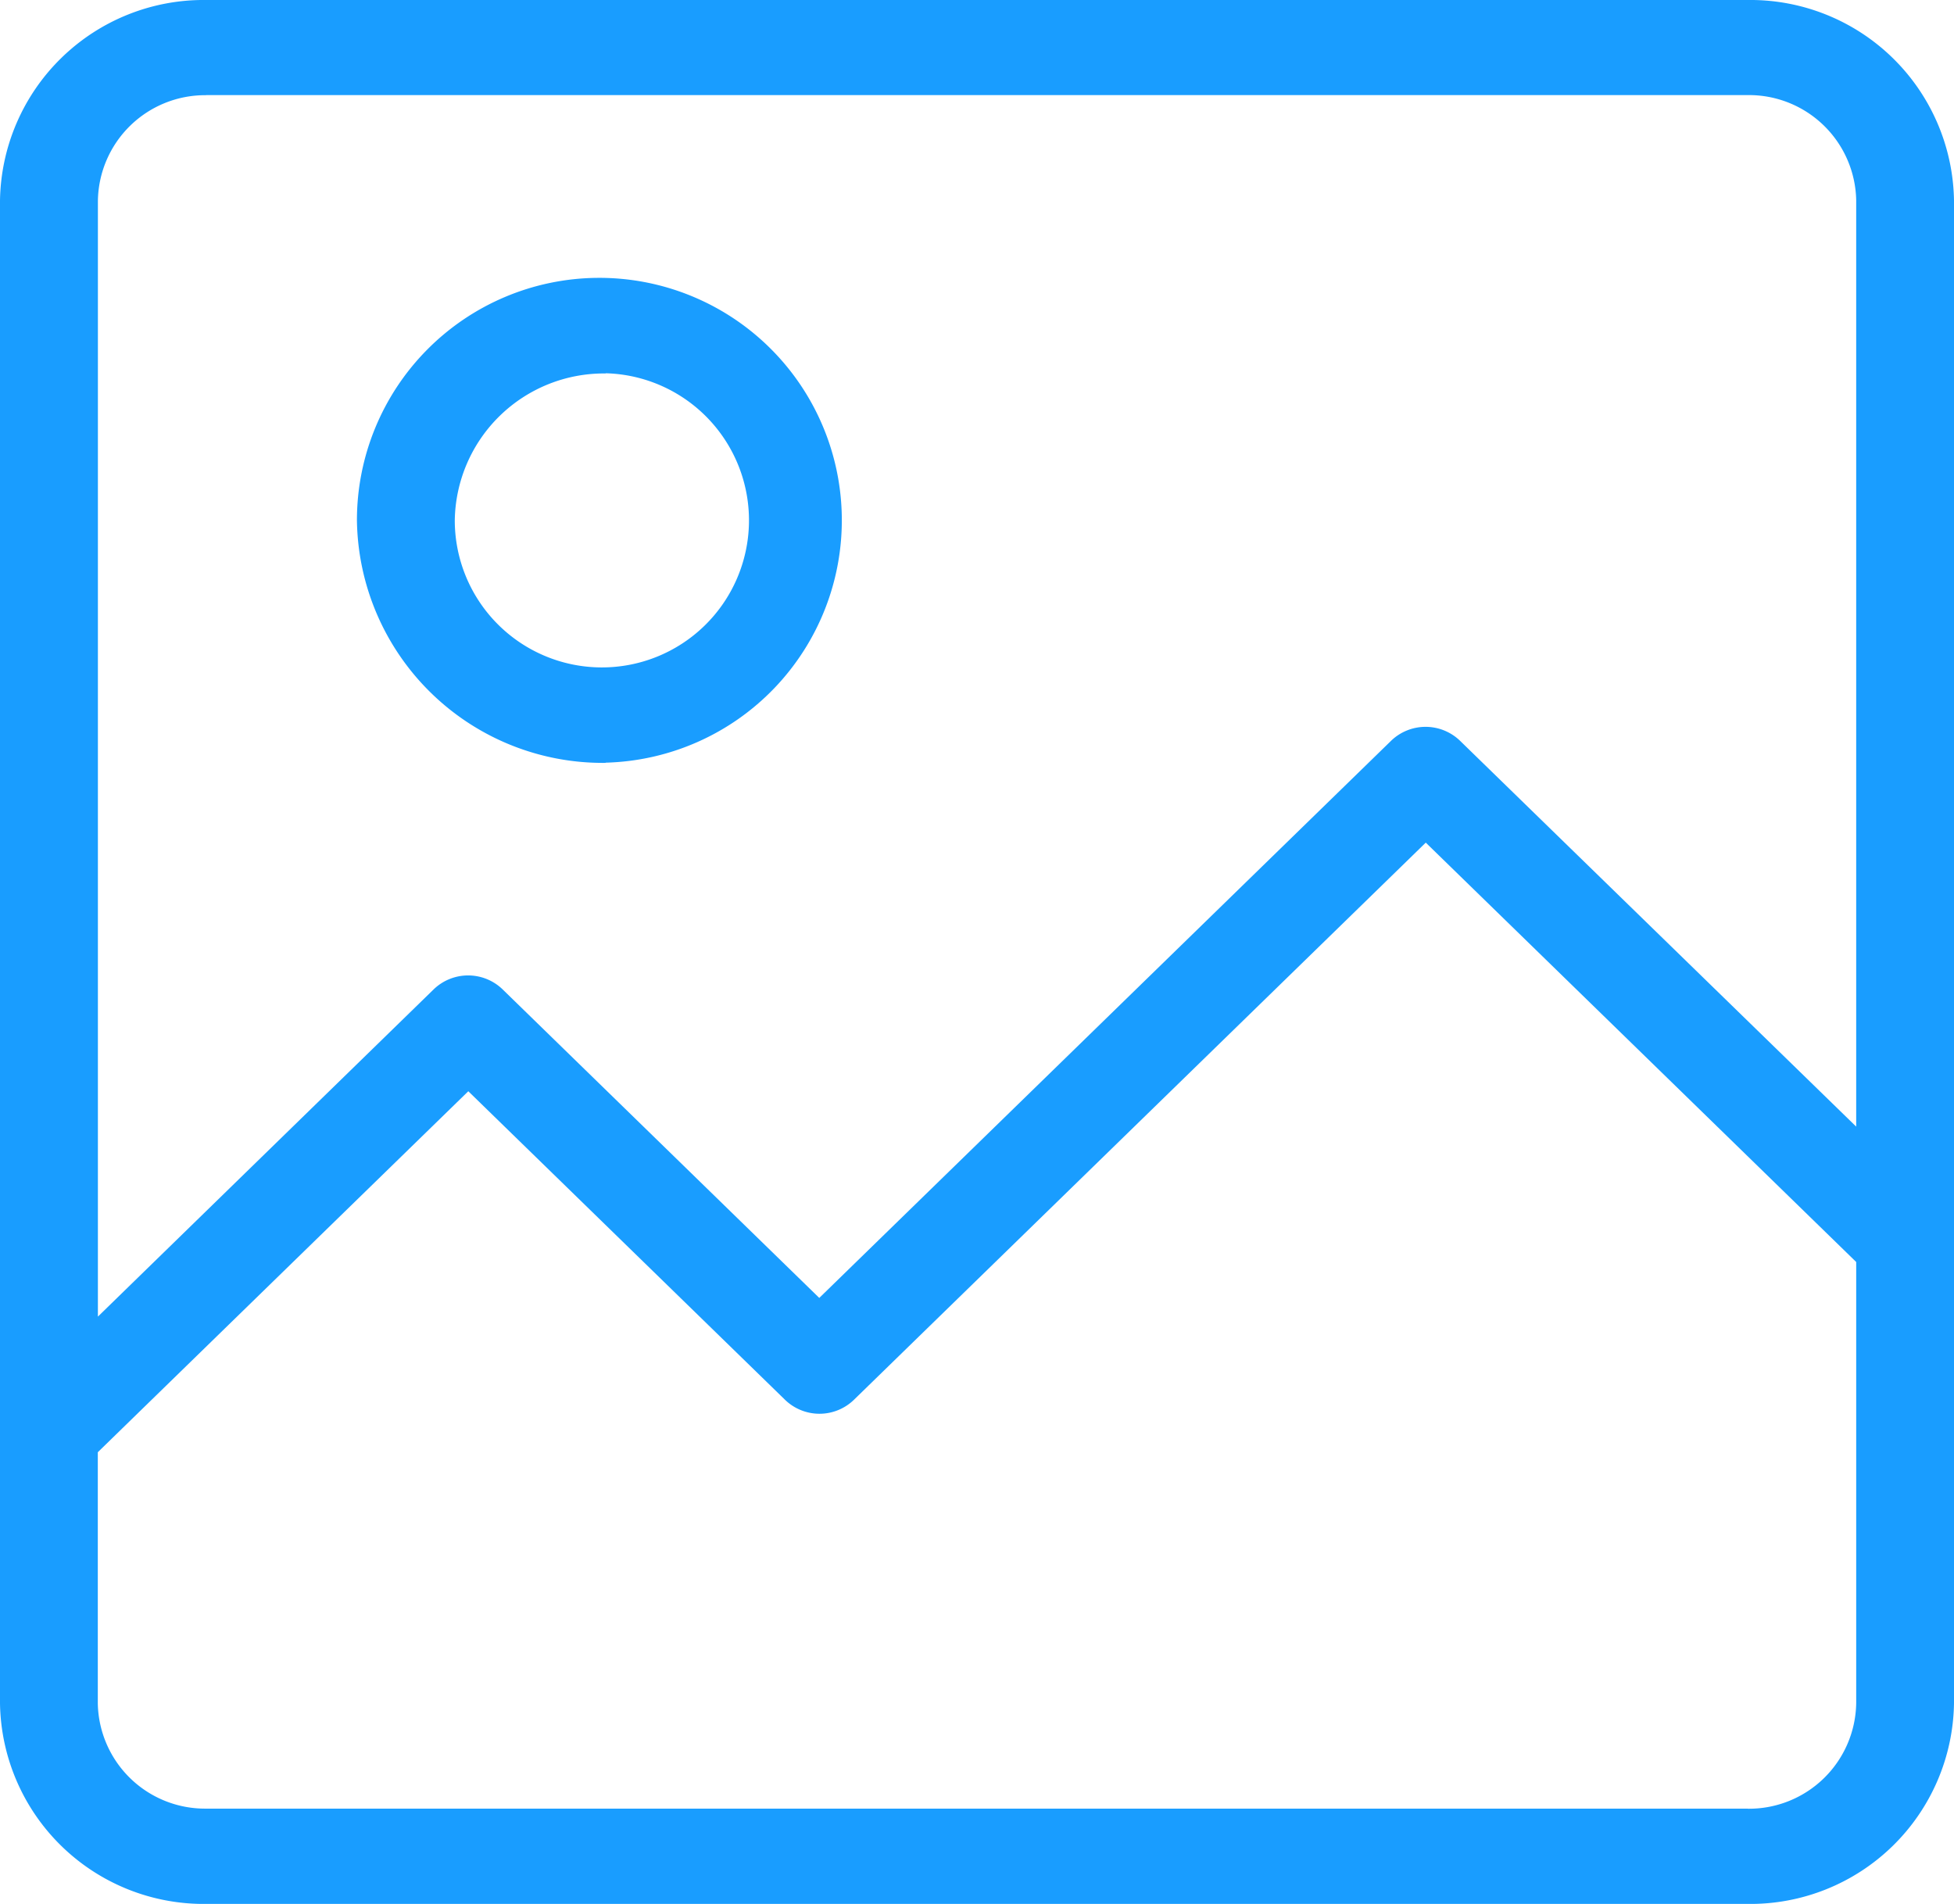 <svg xmlns="http://www.w3.org/2000/svg" width="78" height="76" viewBox="0 0 39 38">
<defs>
    <style>
      .cls-1 {
        fill: #199dff;
        fill-rule: evenodd;
      }
    </style>
  </defs>
  <path class="cls-1" d="M567,366.993A4.066,4.066,0,0,0,571.112,371h30.776A4.065,4.065,0,0,0,606,366.993V337.006A4.065,4.065,0,0,0,601.888,333H571.112A4.065,4.065,0,0,0,567,337.006v29.987Zm34.888,2.105H571.112a2.14,2.14,0,0,1-2.16-2.105v-5.008l7.395-7.205,6.32,6.157a0.988,0.988,0,0,0,1.378,0l11.412-11.119,8.591,8.37v8.805A2.14,2.14,0,0,1,601.888,369.1Zm-30.776-34.2h30.776a2.14,2.14,0,0,1,2.16,2.1v18.488l-7.906-7.7a0.99,0.99,0,0,0-1.378,0l-11.412,11.119-6.319-6.157a0.99,0.99,0,0,0-1.379,0l-6.7,6.53V337.006A2.14,2.14,0,0,1,571.112,334.9Zm7.977,13.324a4.839,4.839,0,1,0-4.965-4.837A4.908,4.908,0,0,0,579.089,348.226Zm0-7.772a2.936,2.936,0,1,1-3.012,2.935A2.977,2.977,0,0,1,579.089,340.454Z" transform="translate(-567 -333)"/>
</svg>
